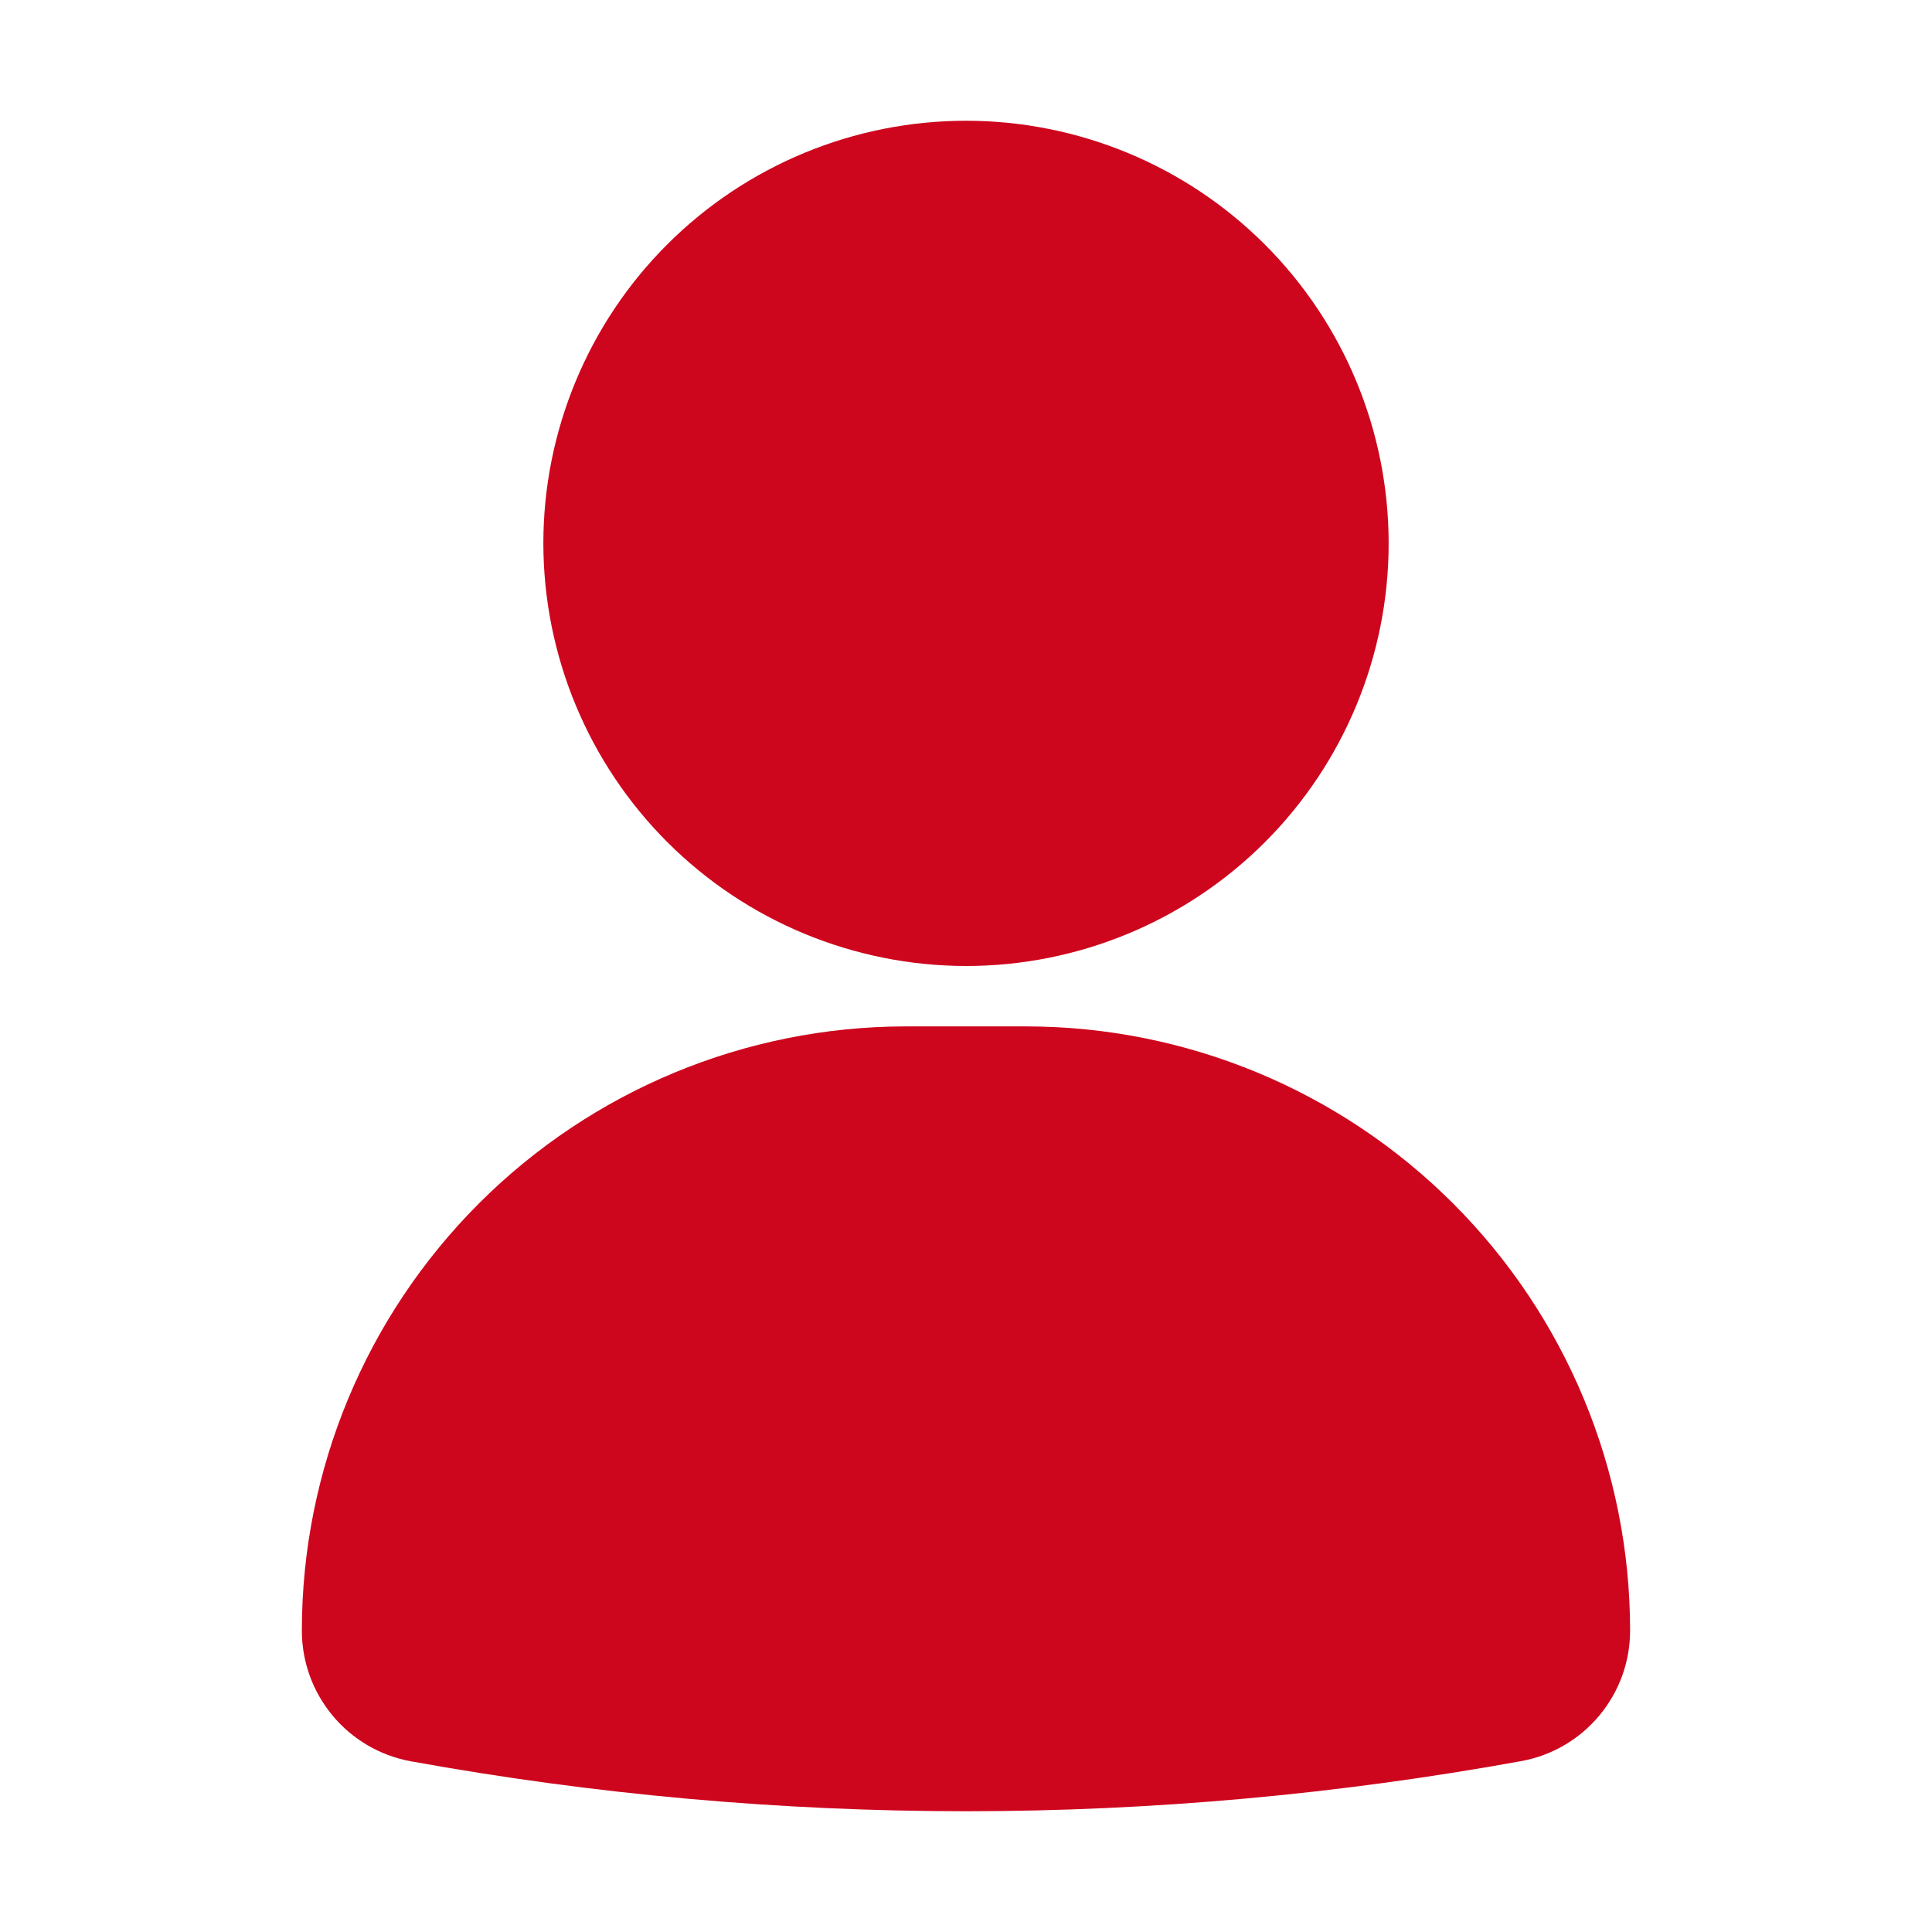 <svg width="38" height="38" viewBox="0 0 38 38" fill="none" xmlns="http://www.w3.org/2000/svg">
<path d="M32.062 32.063C32.066 33.325 31.166 34.41 29.925 34.638C26.319 35.293 22.663 35.624 19 35.625C15.34 35.624 11.685 35.296 8.084 34.643C6.837 34.417 5.933 33.329 5.937 32.063C5.94 28.915 7.193 25.897 9.42 23.67C11.646 21.444 14.664 20.191 17.812 20.188H20.188C23.336 20.191 26.354 21.444 28.58 23.67C30.807 25.897 32.06 28.915 32.062 32.063ZM19 19C21.204 19 23.319 18.125 24.878 16.566C26.437 15.007 27.313 12.892 27.313 10.688C27.313 8.483 26.437 6.368 24.878 4.809C23.32 3.251 21.204 2.375 19 2.375C16.796 2.375 14.681 3.251 13.122 4.809C11.563 6.368 10.687 8.483 10.687 10.688C10.69 12.892 11.566 15.004 13.125 16.563C14.683 18.121 16.796 18.997 19 19L19 19Z" fill="#CD061E"/>
</svg>
